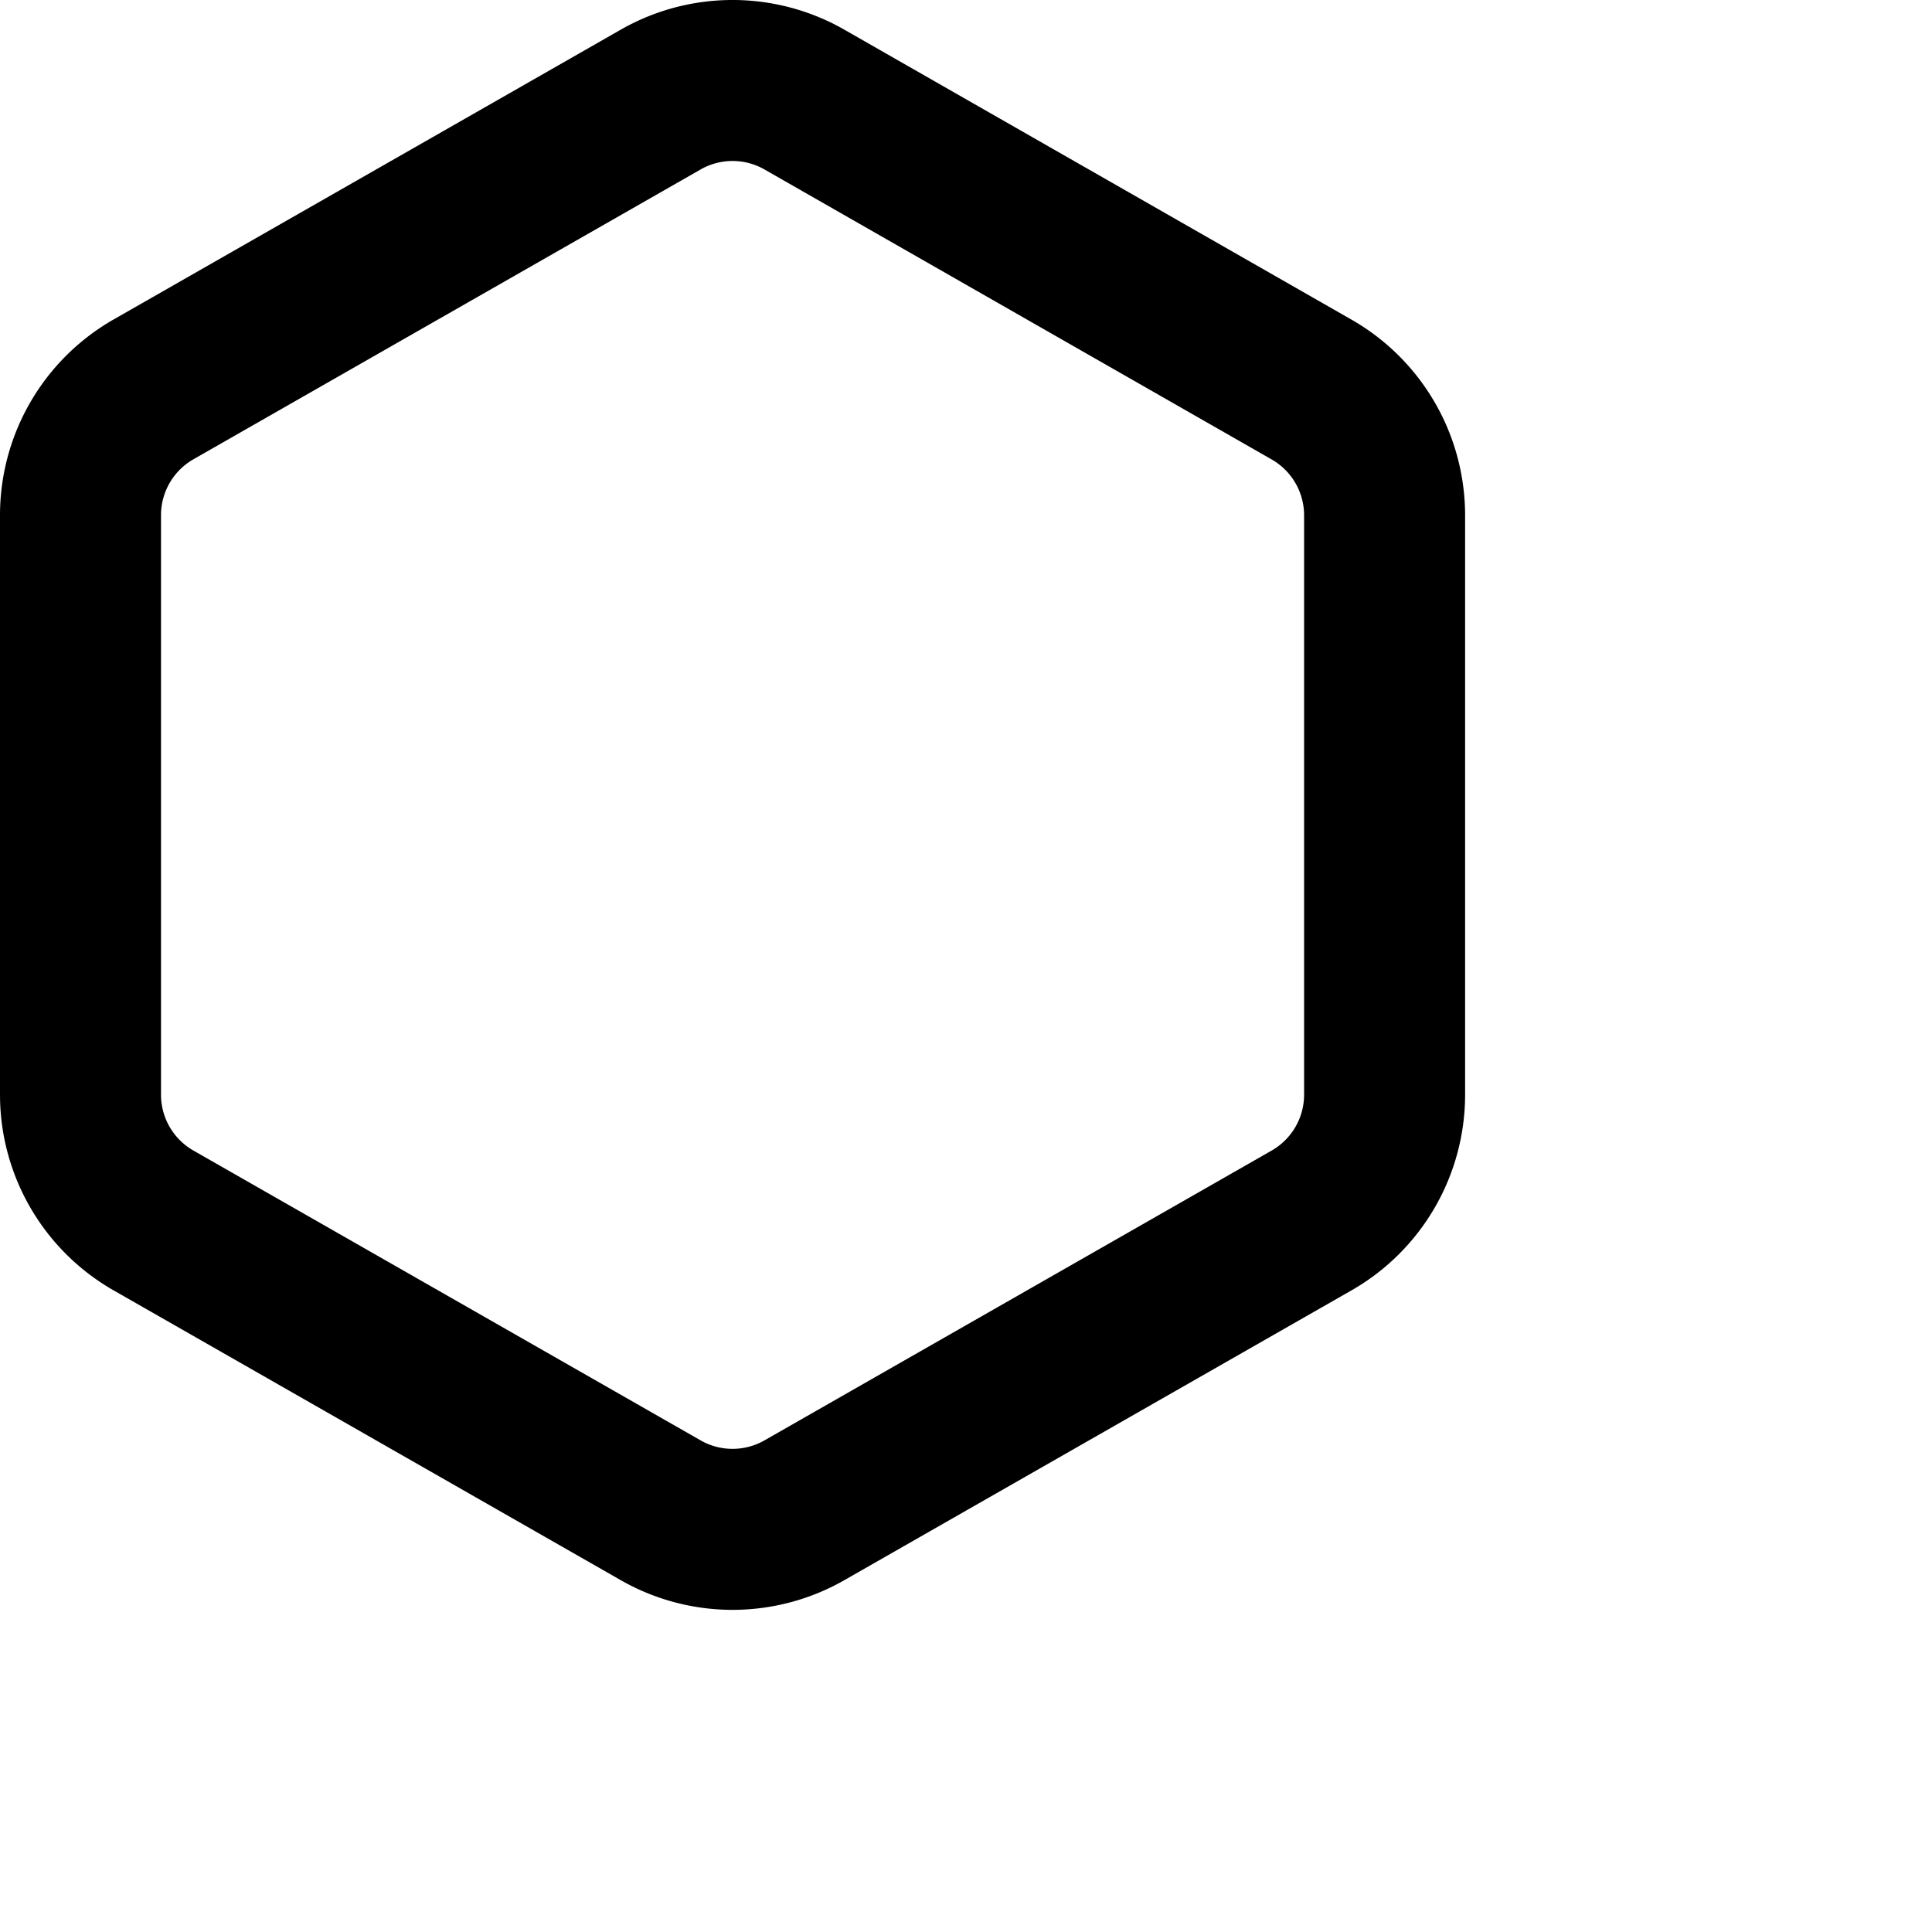 <svg xmlns="http://www.w3.org/2000/svg" viewBox="0 0 24 24" width="24" height="24" stroke="currentColor">
  <path d="M17.2,13.6V6.4a1.8,1.8,0,0,0-.9-1.557L10,1.241a1.8,1.8,0,0,0-1.8,0l-6.3,3.6A1.8,1.8,0,0,0,1,6.4v7.2a1.8,1.8,0,0,0,.9,1.557l6.3,3.6a1.8,1.8,0,0,0,1.8,0l6.3-3.6A1.8,1.8,0,0,0,17.2,13.6Z" fill="none" stroke-linecap="round" stroke-linejoin="round" stroke-width="2"/>
</svg>
